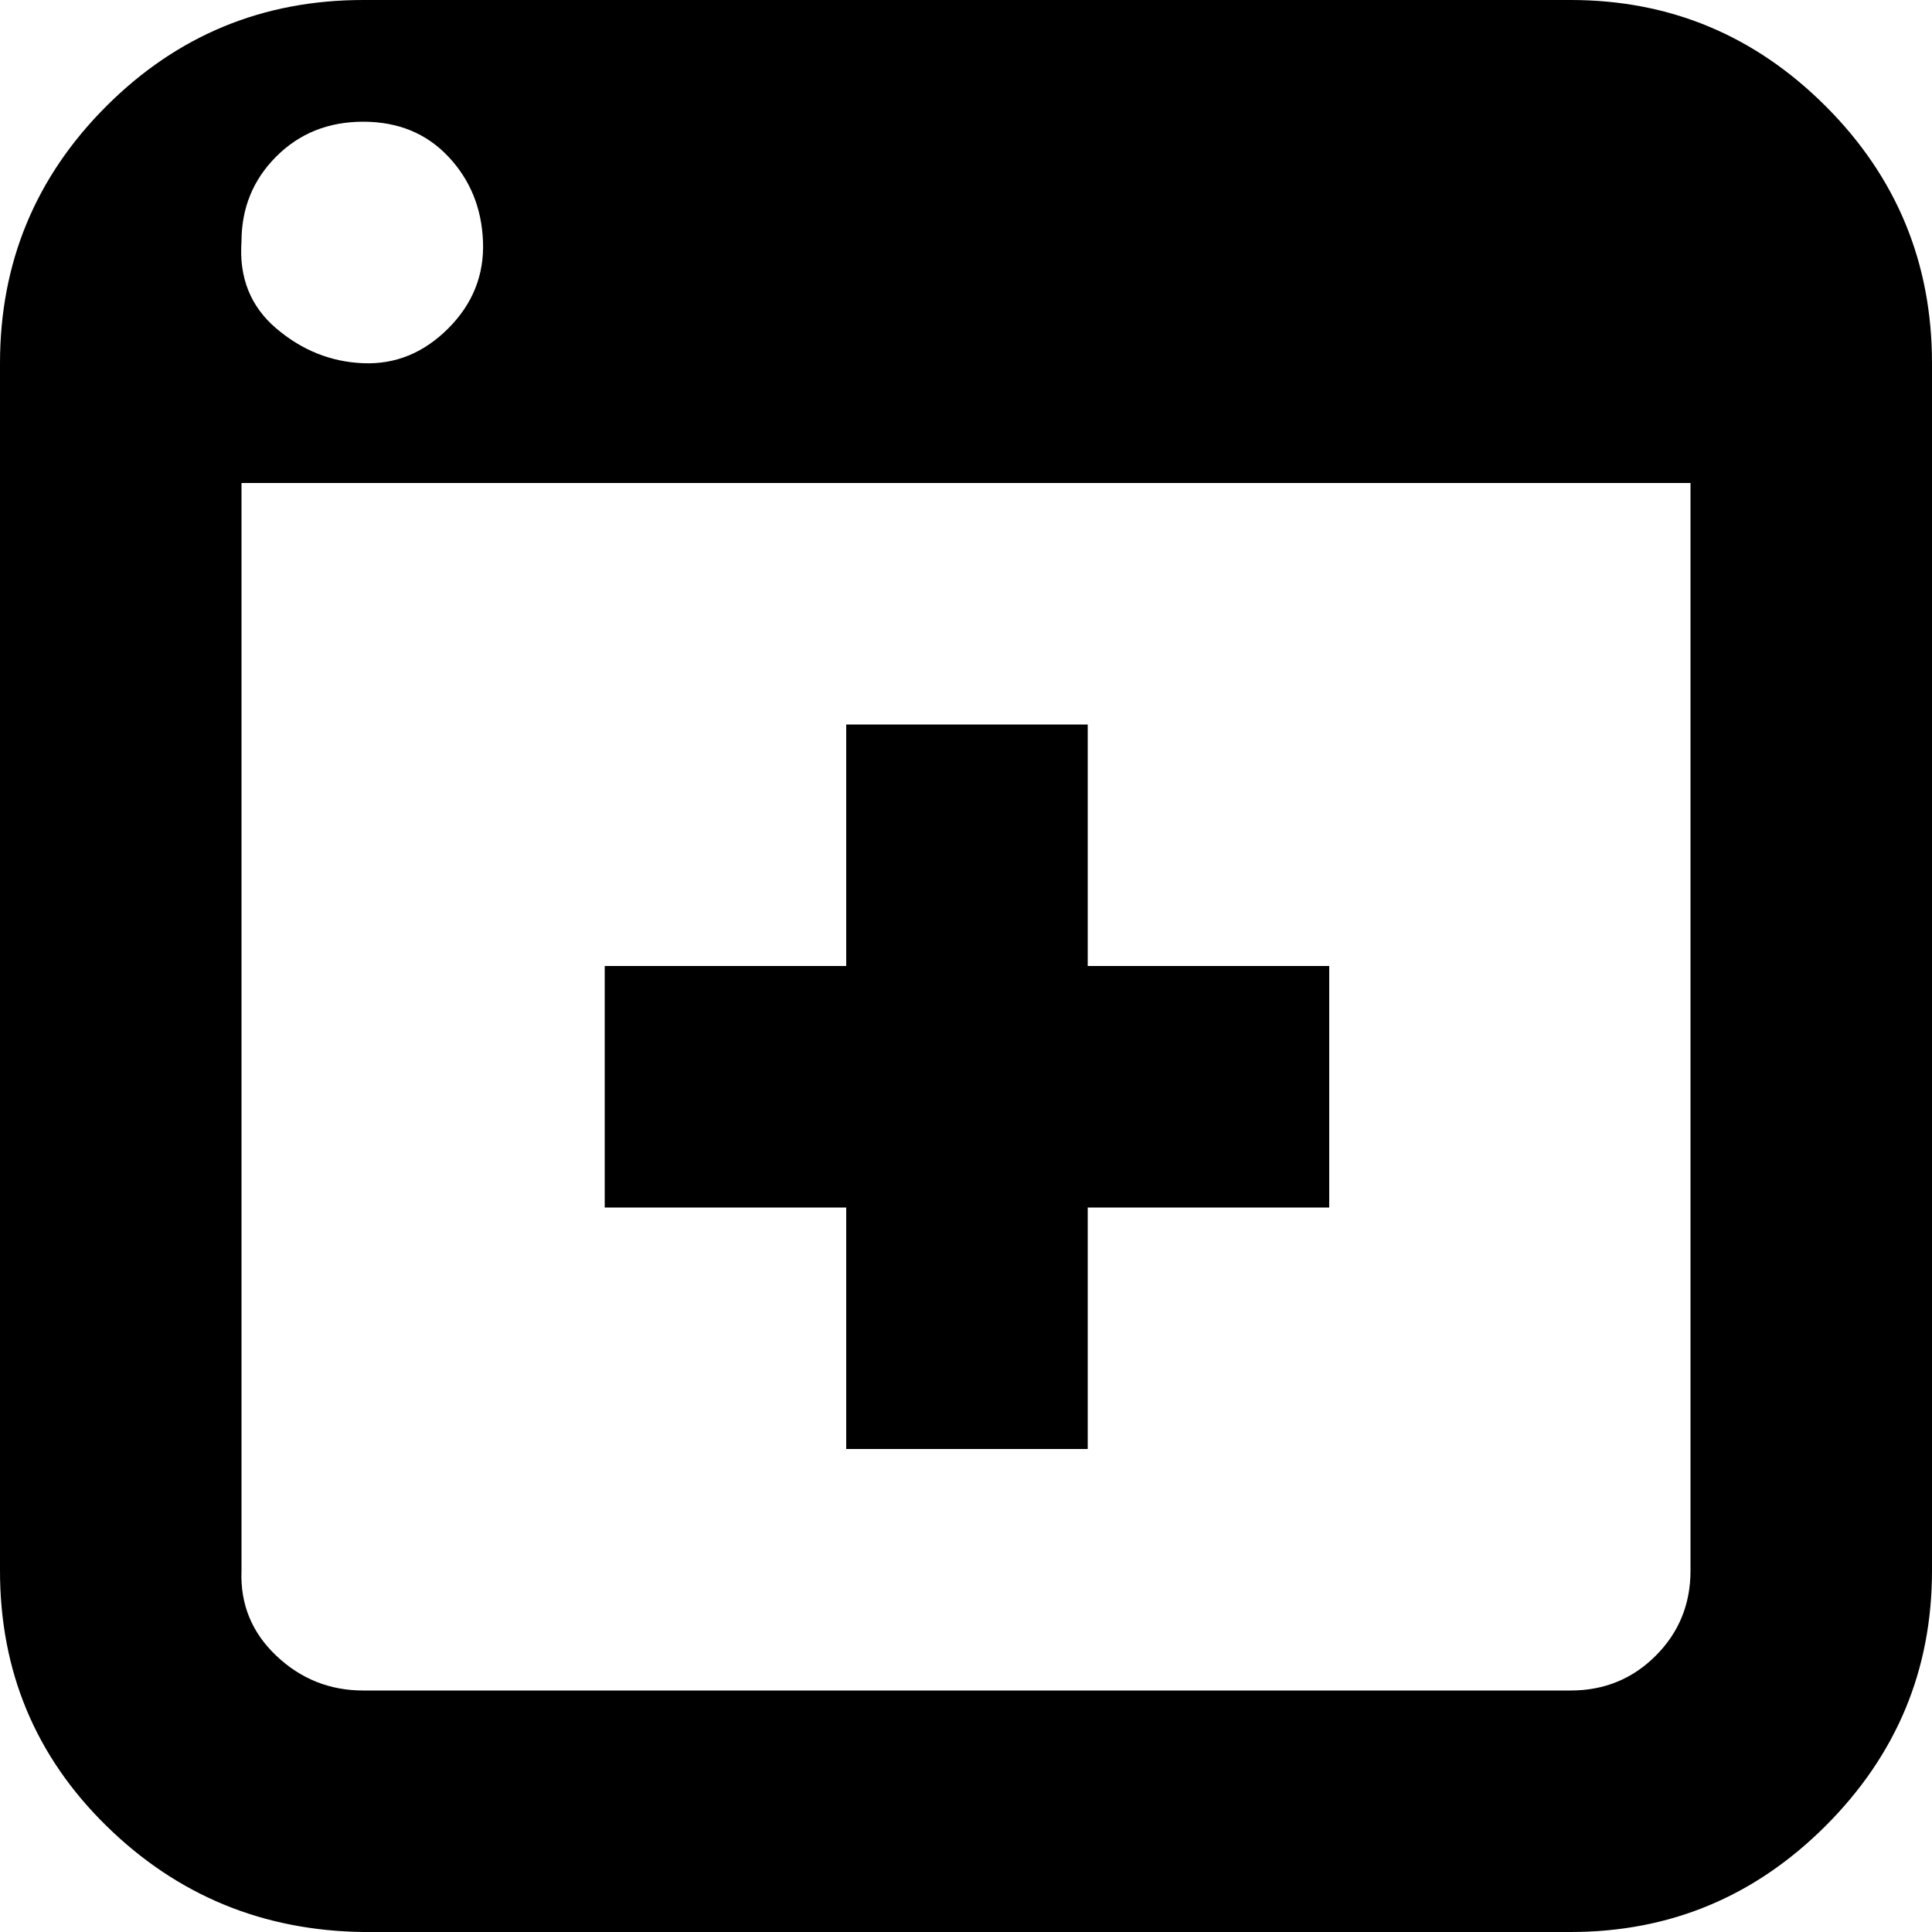 <?xml version="1.0" encoding="utf-8"?>

<svg fill="#000000" width="800px" height="800px" viewBox="0 0 32 32" version="1.1" xmlns="http://www.w3.org/2000/svg">
<title>alt-plus-window</title>
<path d="M0 26.016q0 2.496 1.76 4.224t4.256 1.76h20q2.464 0 4.224-1.76t1.76-4.224v-20q0-2.496-1.76-4.256t-4.224-1.76h-20q-2.496 0-4.256 1.76t-1.76 4.256v20zM4 26.016v-18.016h24v18.016q0 0.832-0.576 1.408t-1.408 0.576h-20q-0.832 0-1.44-0.576t-0.576-1.408zM4 4q0-0.832 0.576-1.408t1.44-0.576 1.408 0.576 0.576 1.408-0.576 1.44-1.408 0.576-1.44-0.576-0.576-1.44zM10.016 20h4v4h4v-4h4v-4h-4v-4h-4v4h-4v4z"></path>
</svg>